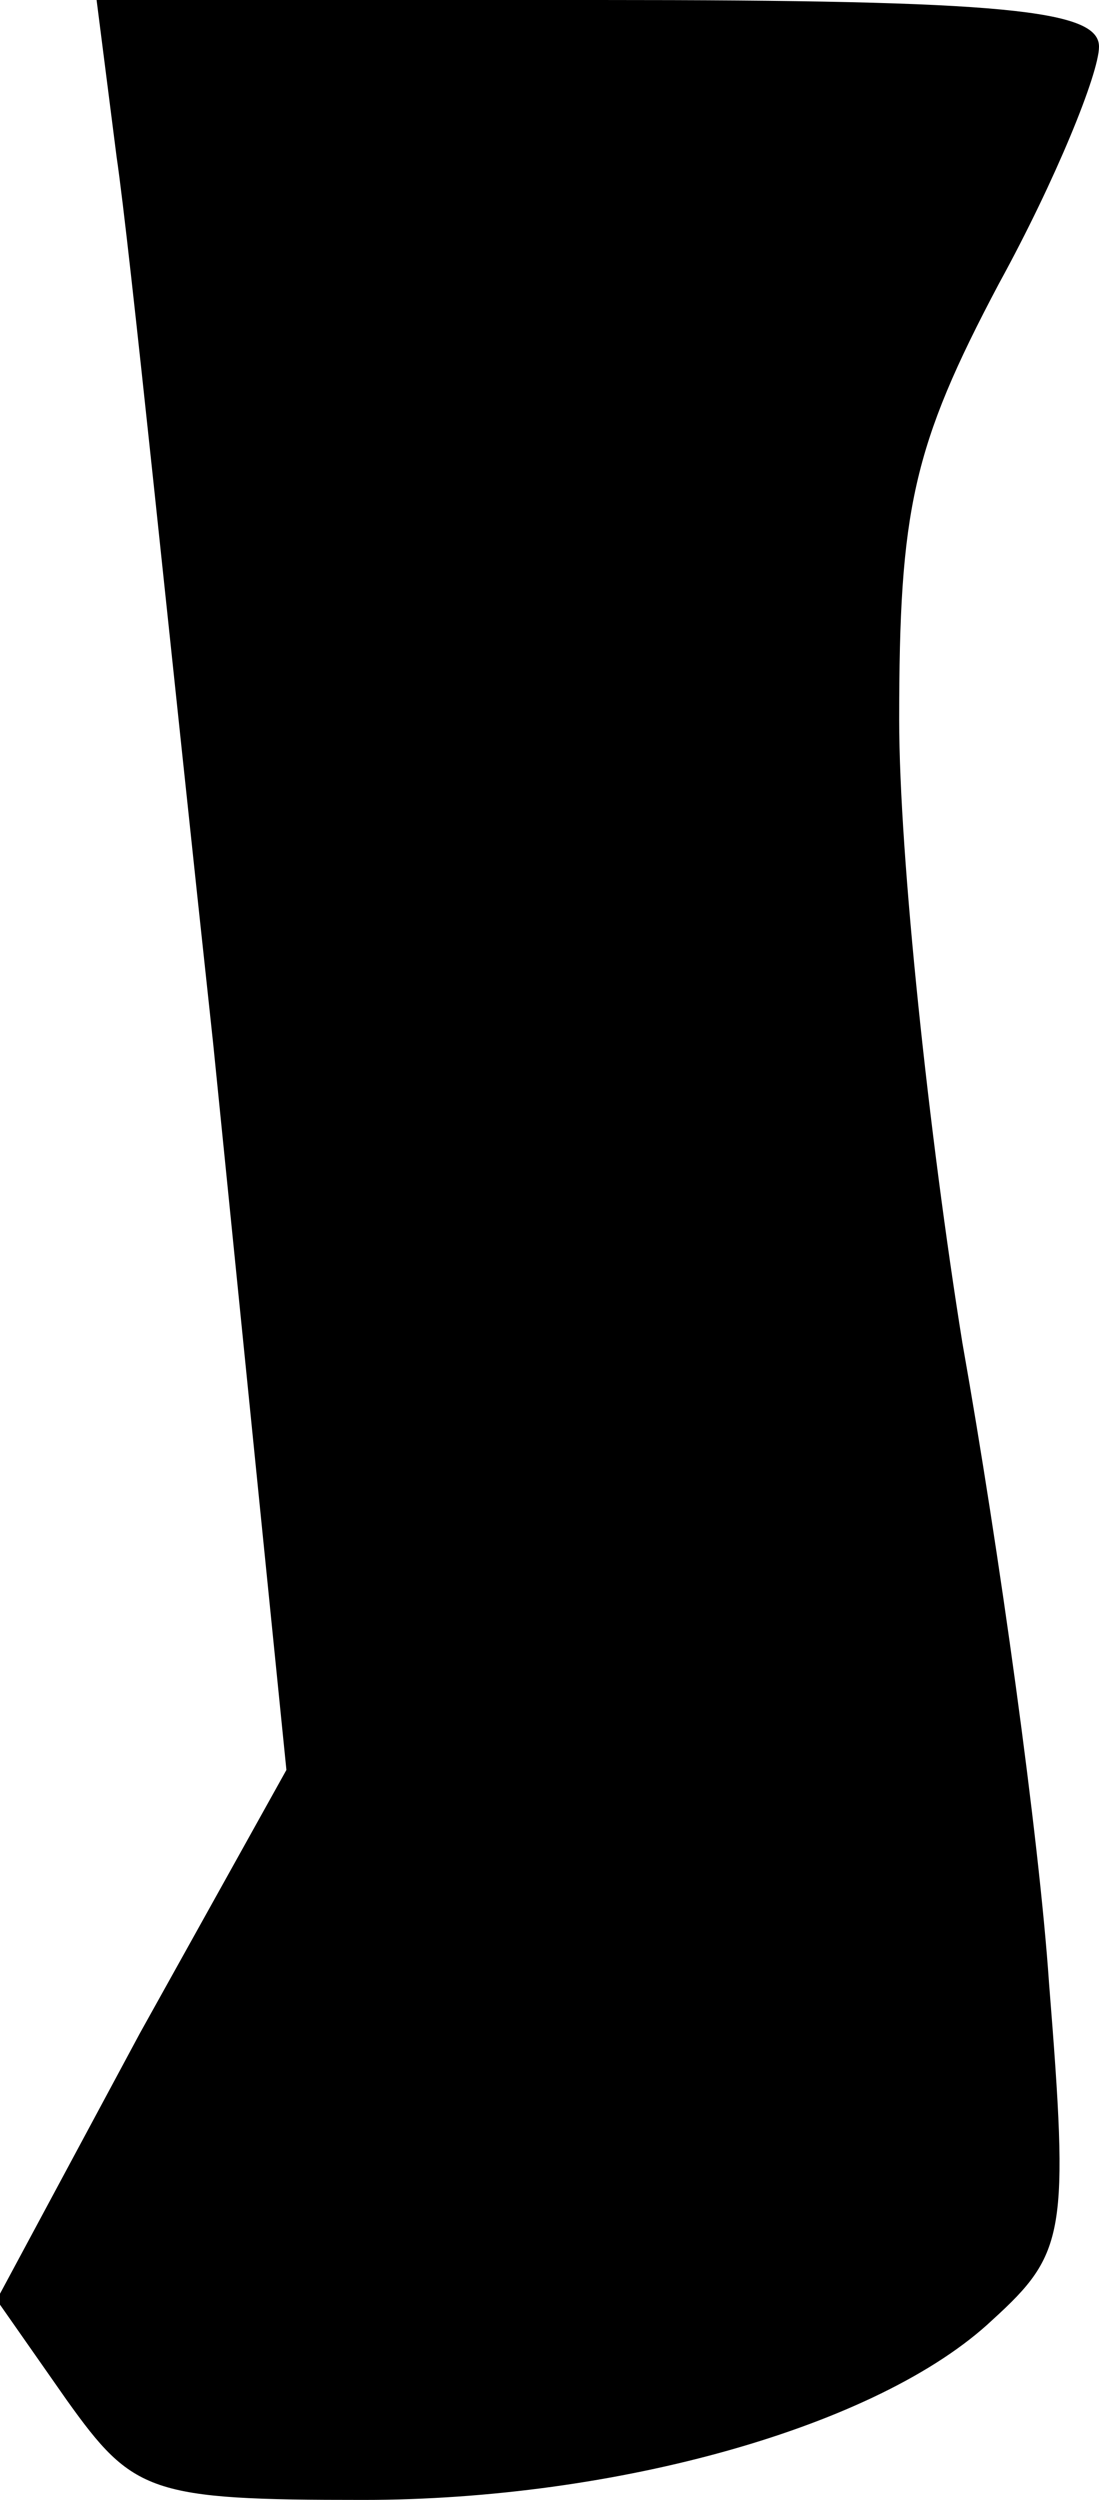 <?xml version="1.0" standalone="no"?>
<!DOCTYPE svg PUBLIC "-//W3C//DTD SVG 20010904//EN"
 "http://www.w3.org/TR/2001/REC-SVG-20010904/DTD/svg10.dtd">
<svg version="1.0" xmlns="http://www.w3.org/2000/svg"
 width="33pt" height="75pt" viewBox="0 0 33 75"
 preserveAspectRatio="xMidYMid meet">
<g transform="translate(0,75) scale(0.1,-0.1)"
fill="#000000" stroke="none">
<path fill="#000000" stroke="none" d="M35 703 c4 -27 16 -146 29 -266 l22
-218 -44 -79 -43 -80 21 -30 c20 -28 25 -30 89 -30 76 0 155 22 189 54 22 20
23 26 17 101 -3 44 -15 130 -26 192 -10 62 -19 146 -19 187 0 63 4 82 30 131
17 31 30 63 30 71 0 11 -28 14 -150 14 l-151 0 6 -47z"/>
</g>
</svg>

